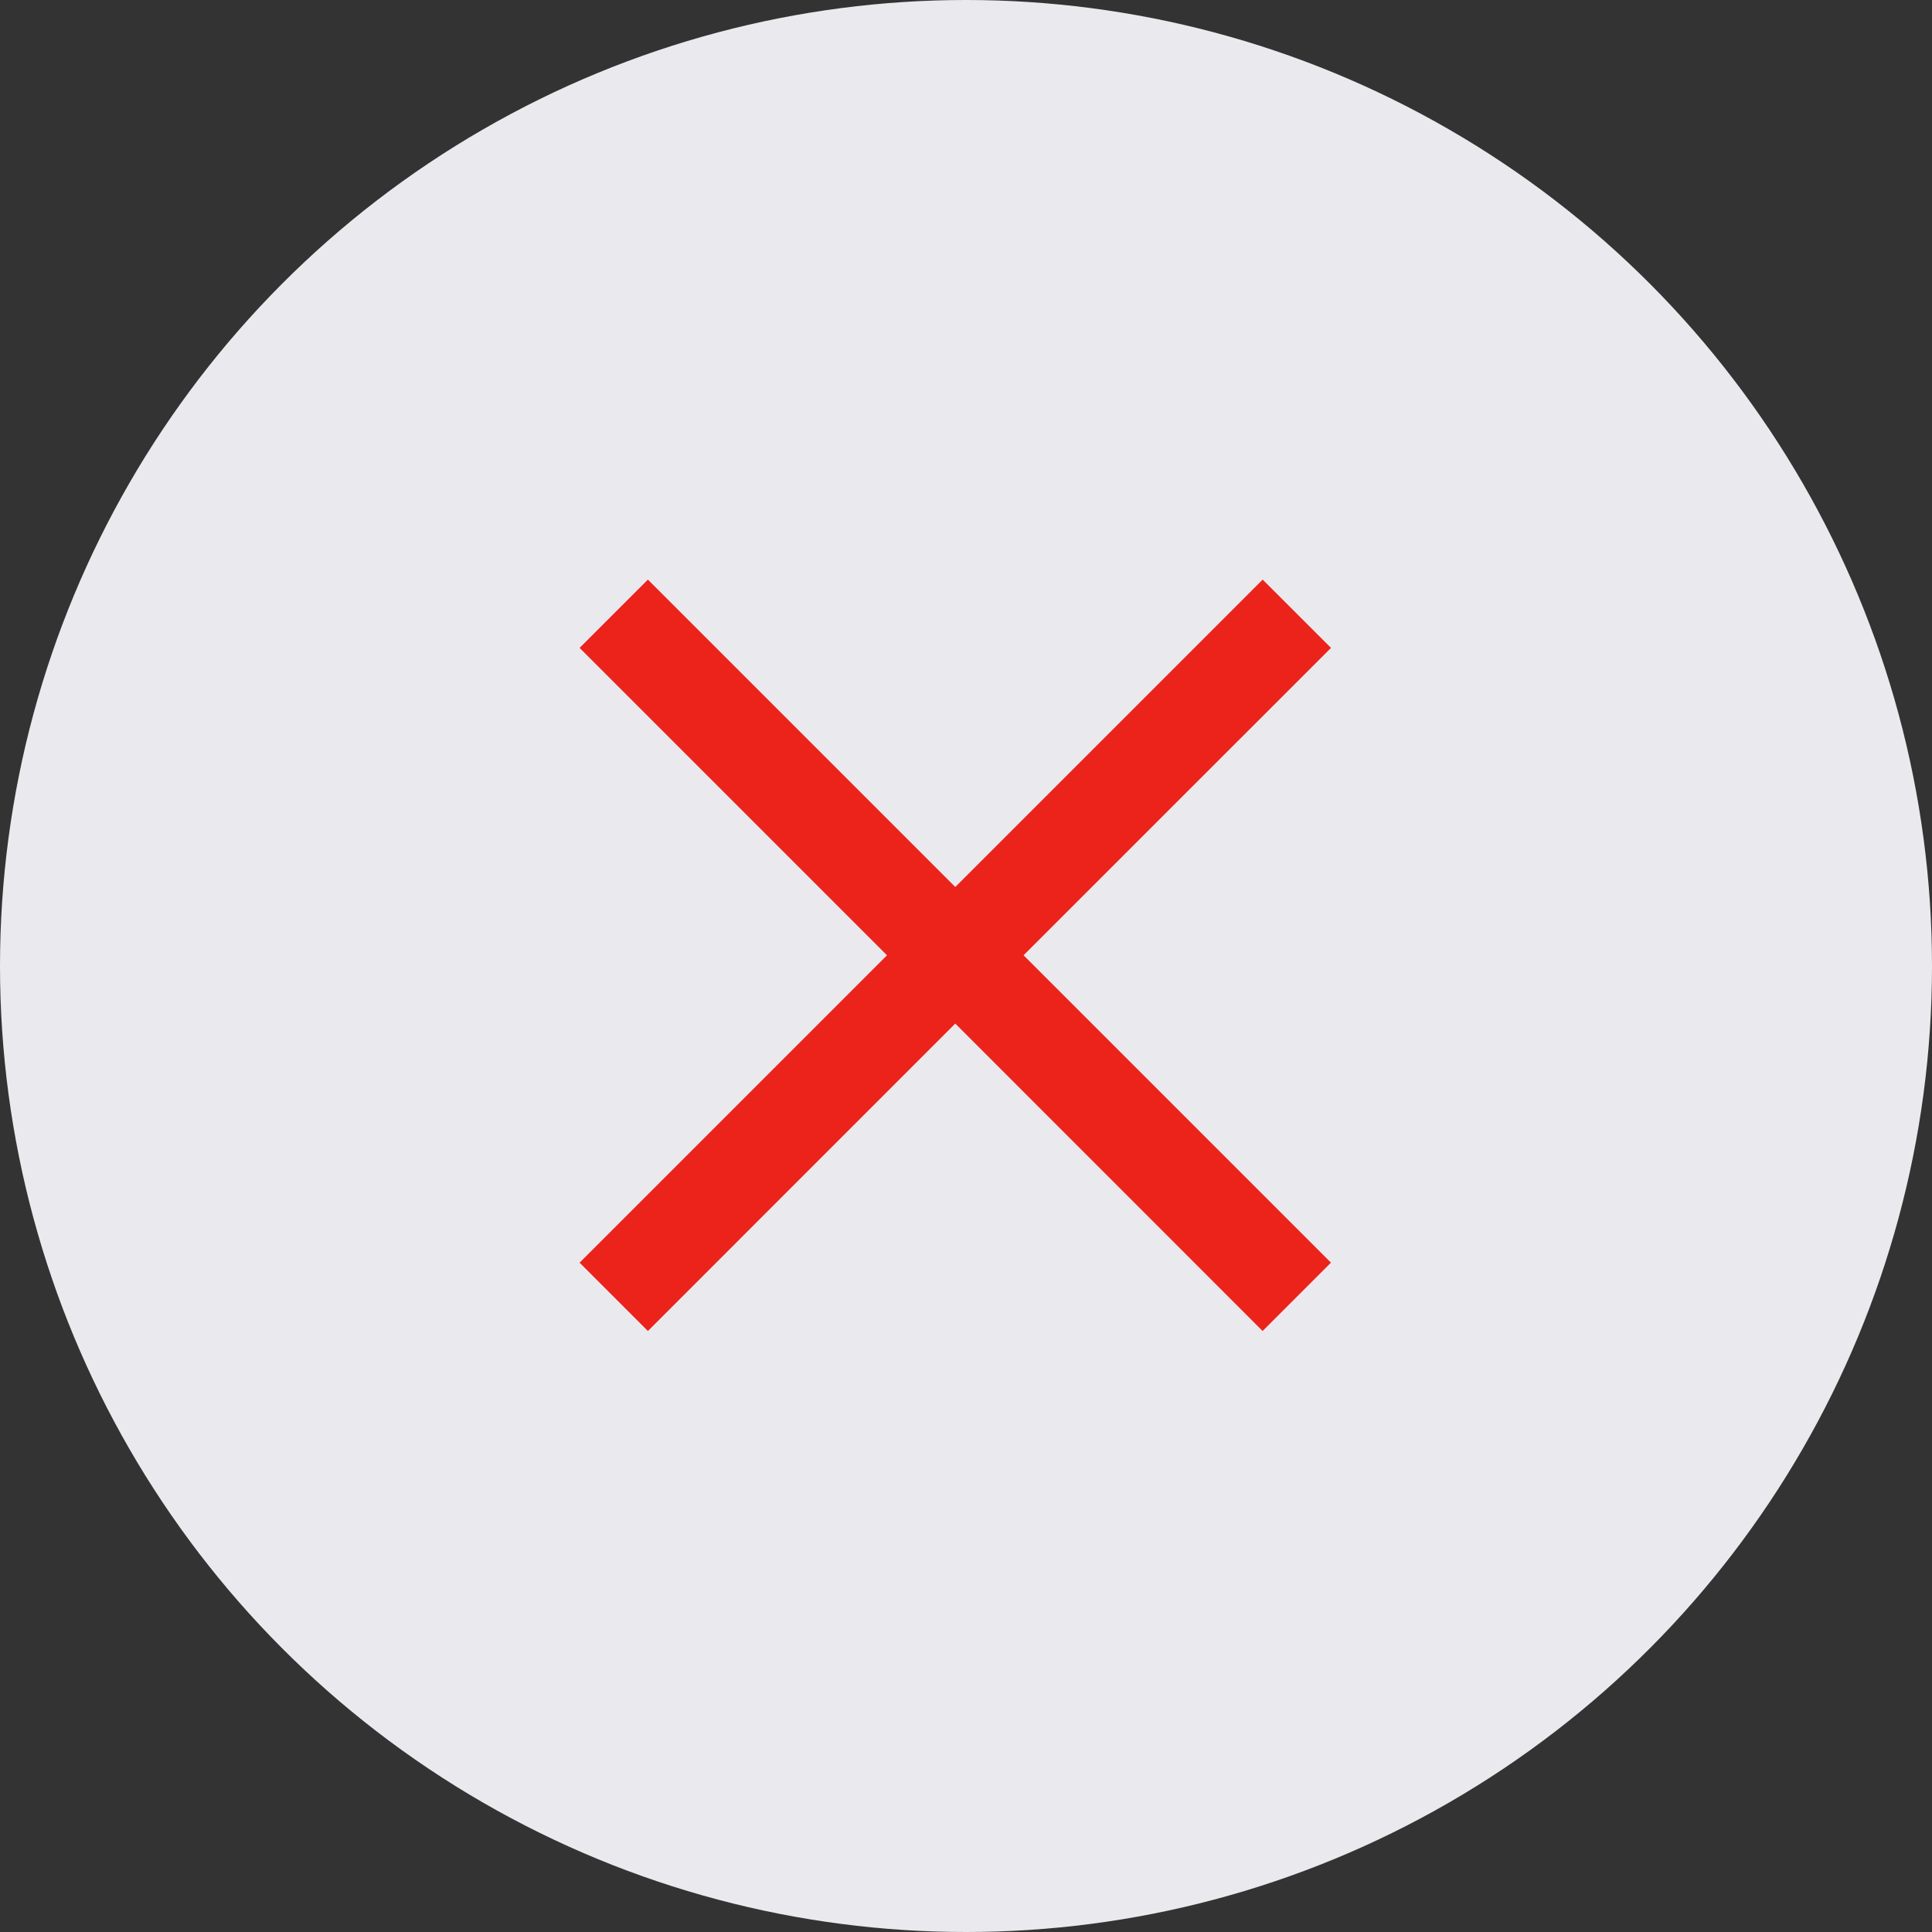 ﻿<svg xmlns="http://www.w3.org/2000/svg" width="40" height="40" viewBox="0 0 40 40">
  <rect x="0" y="0" width="40" height="40" fill="#333333" stroke="none"/>
  <g id="No" transform="translate(-1047 -442)">
    <circle id="Ellipse_111" data-name="Ellipse 111" cx="20" cy="20" r="20" transform="translate(1047 442)" fill="#EAEAEE"/>
    <g id="Symbol_85_1" data-name="Symbol 85 – 1" transform="translate(-5 144)">
      <path id="Union_3" data-name="Union 3" d="M7.778,9.192,1.414,15.557,0,14.142,6.364,7.778,0,1.414,1.414,0,7.778,6.364,14.142,0l1.415,1.414L9.192,7.778l6.364,6.364-1.415,1.415Z" transform="translate(1064 310)" fill="#ec231a"/>
    </g>
  </g>
</svg>

